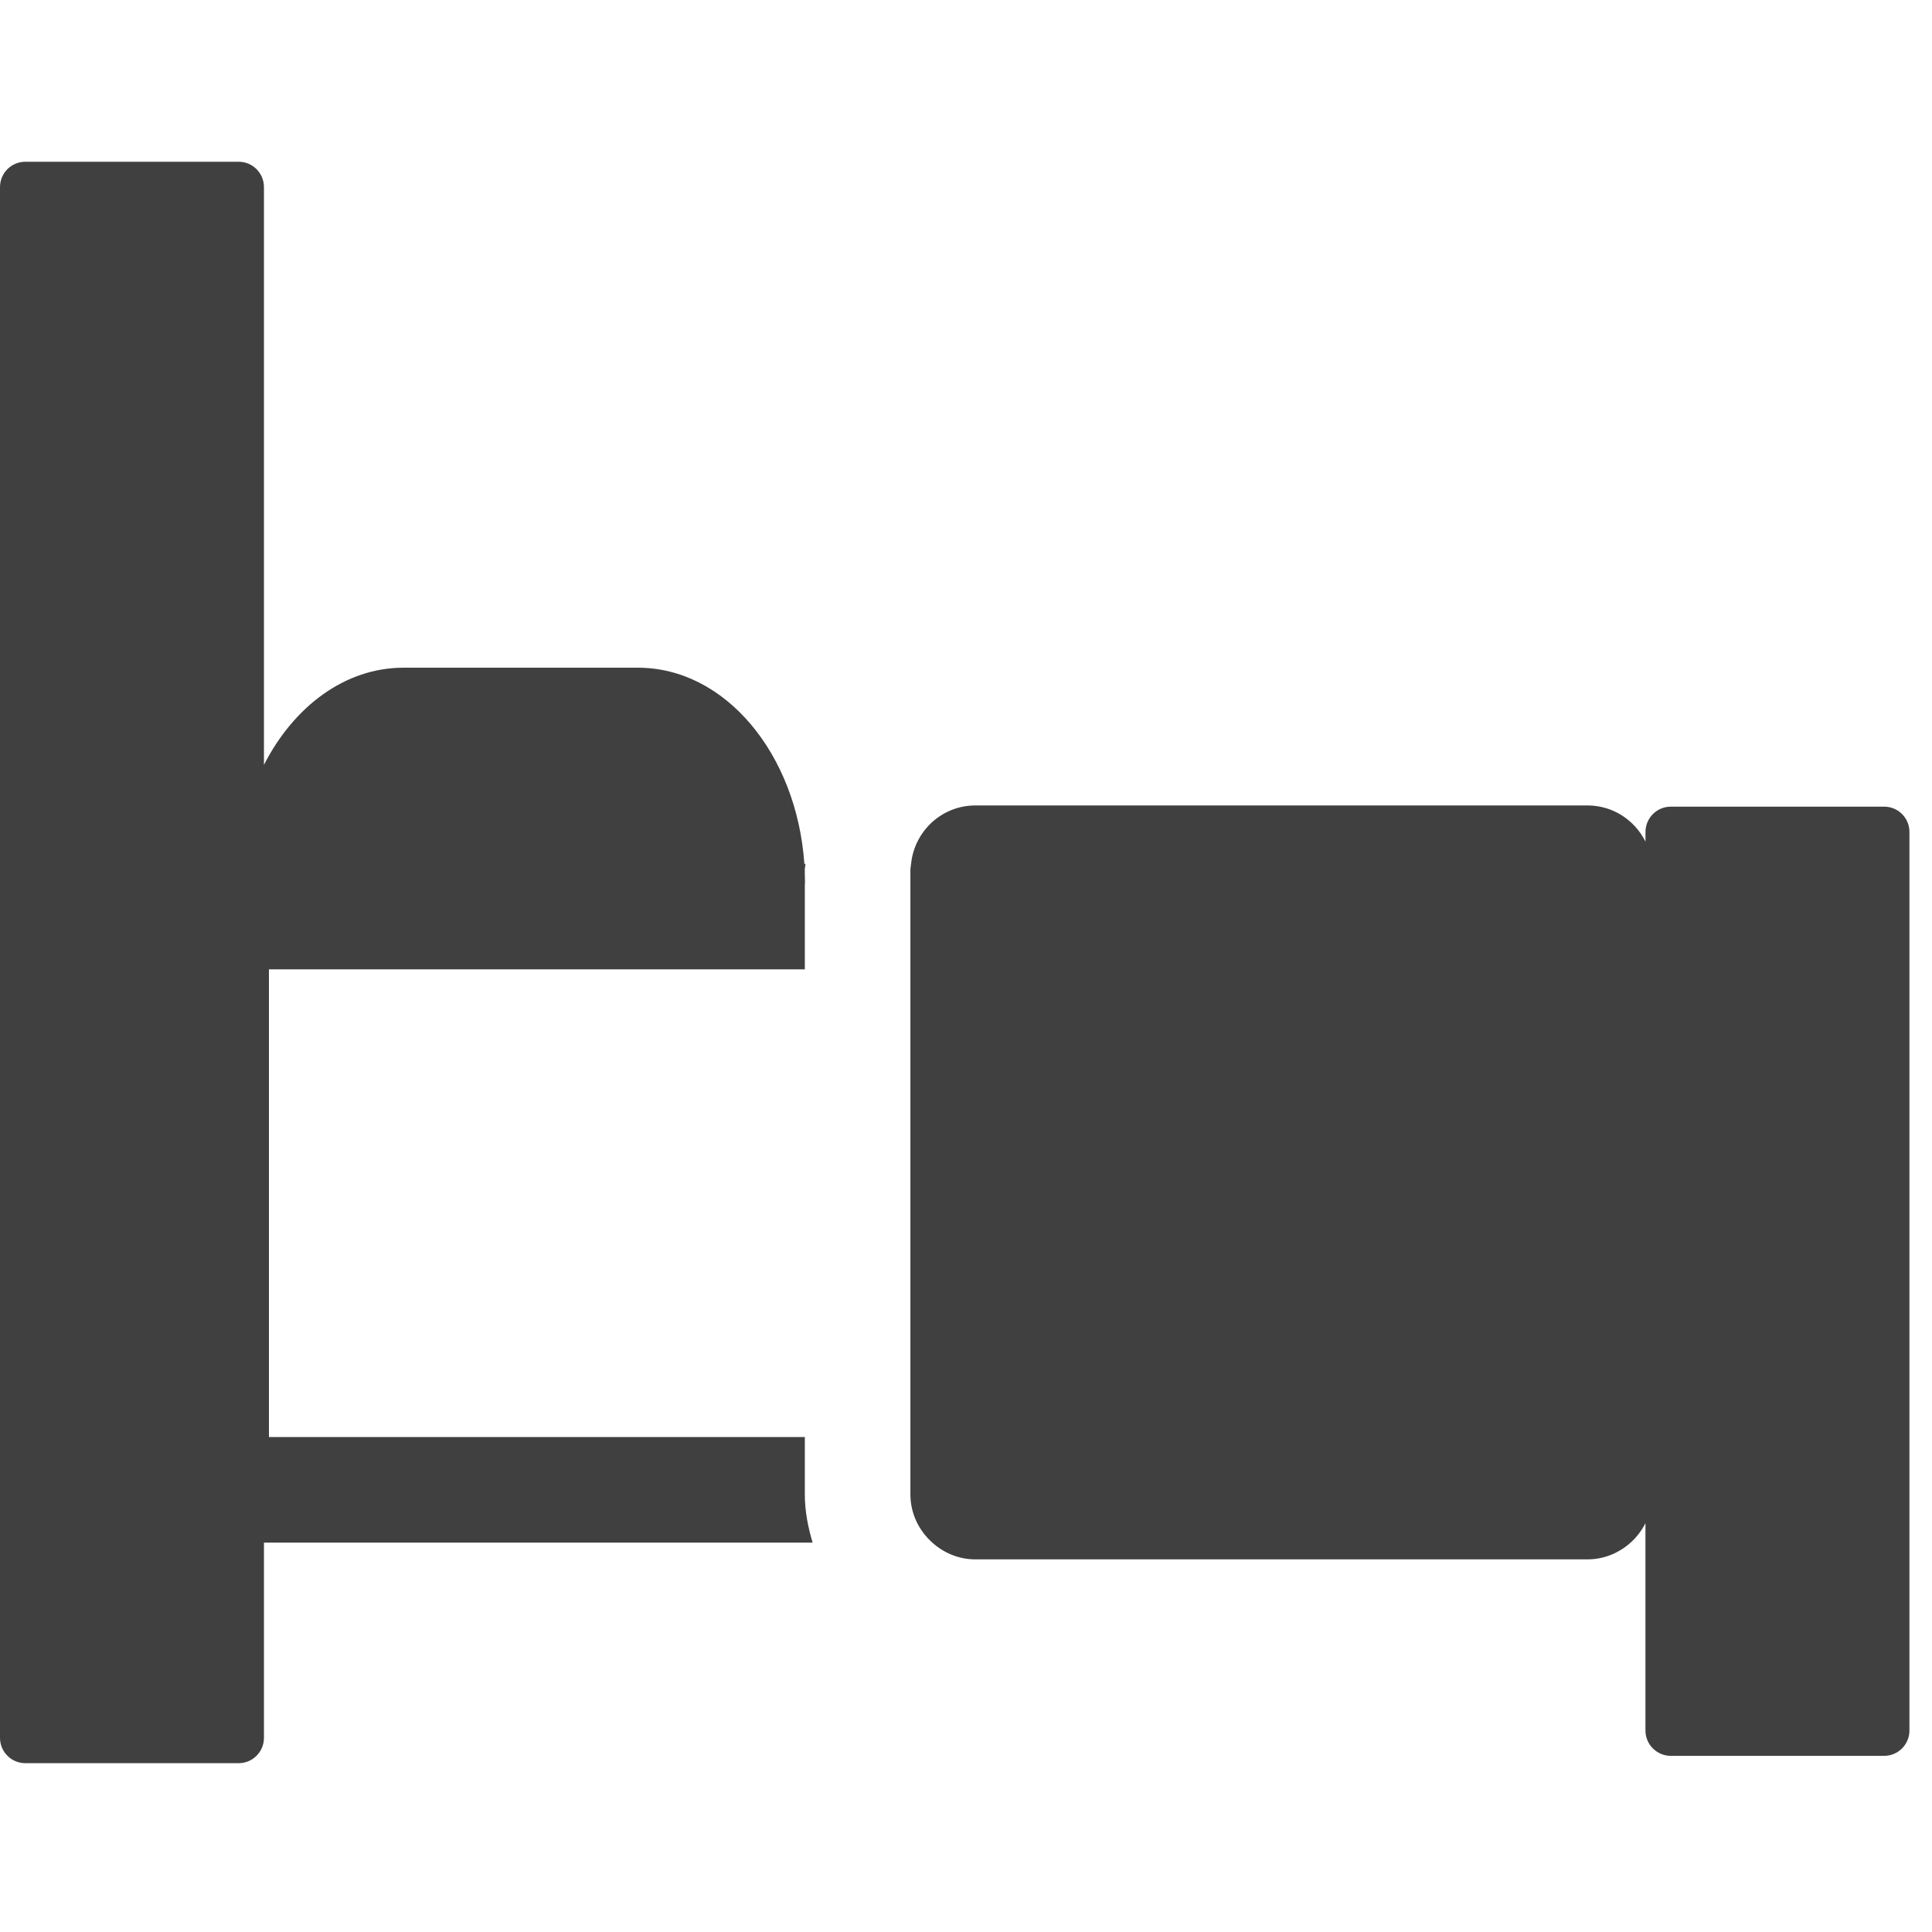 <svg version="1.1" id="Layer_1" xmlns="http://www.w3.org/2000/svg" xmlns:xlink="http://www.w3.org/1999/xlink" x="0px" y="0px" width="50px" height="50px" viewBox="0 0 50 50" enable-background="new 0 0 50 50" xml:space="preserve">
  <g>
    <path class="bedroomsvg" fill="#404040" d="M20.829 22.524c0-0.058 0.015-0.112 0.016-0.169h-0.027c0.008 0.1 0.009 0.202 0.012 0.304V22.524z"/>
    <path class="bedroomsvg" fill="#404040" d="M48.762 20.876h-5.521c-0.362 0-0.656 0.293-0.656 0.656v0.249c-0.275-0.552-0.84-0.936-1.498-0.936H25.241c-0.868 0-1.575 0.665-1.662 1.509 -0.006 0.056-0.018 0.112-0.018 0.169v16.152c0 0.497 0.223 0.94 0.566 1.247 0.297 0.267 0.684 0.434 1.113 0.434h15.846c0.429 0 0.816-0.167 1.115-0.434 0.157-0.142 0.288-0.312 0.383-0.504v5.368c0 0.361 0.294 0.655 0.656 0.655h5.521c0.362 0 0.655-0.294 0.655-0.655V21.532C49.417 21.169 49.124 20.876 48.762 20.876z"/>
    <path class="bedroomsvg" fill="#404040" d="M20.829 22.658v0.204h0.008C20.837 22.793 20.831 22.726 20.829 22.658z"/>
    <path class="bedroomsvg" fill="#404040" d="M20.829 38.676V37.19H6.96V25.087h13.869v-2.429c-0.003-0.102-0.004-0.204-0.012-0.304 -0.199-2.845-2.049-5.074-4.306-5.074h-6.069c-1.51 0-2.838 1-3.611 2.515V4.842c0-0.363-0.293-0.656-0.656-0.656h-5.52C0.293 4.186 0 4.479 0 4.842v40.134c0 0.361 0.293 0.655 0.655 0.655h5.52c0.363 0 0.656-0.294 0.656-0.655v-5.054H21.03C20.912 39.524 20.829 39.112 20.829 38.676z"/>
  </g>
</svg>
